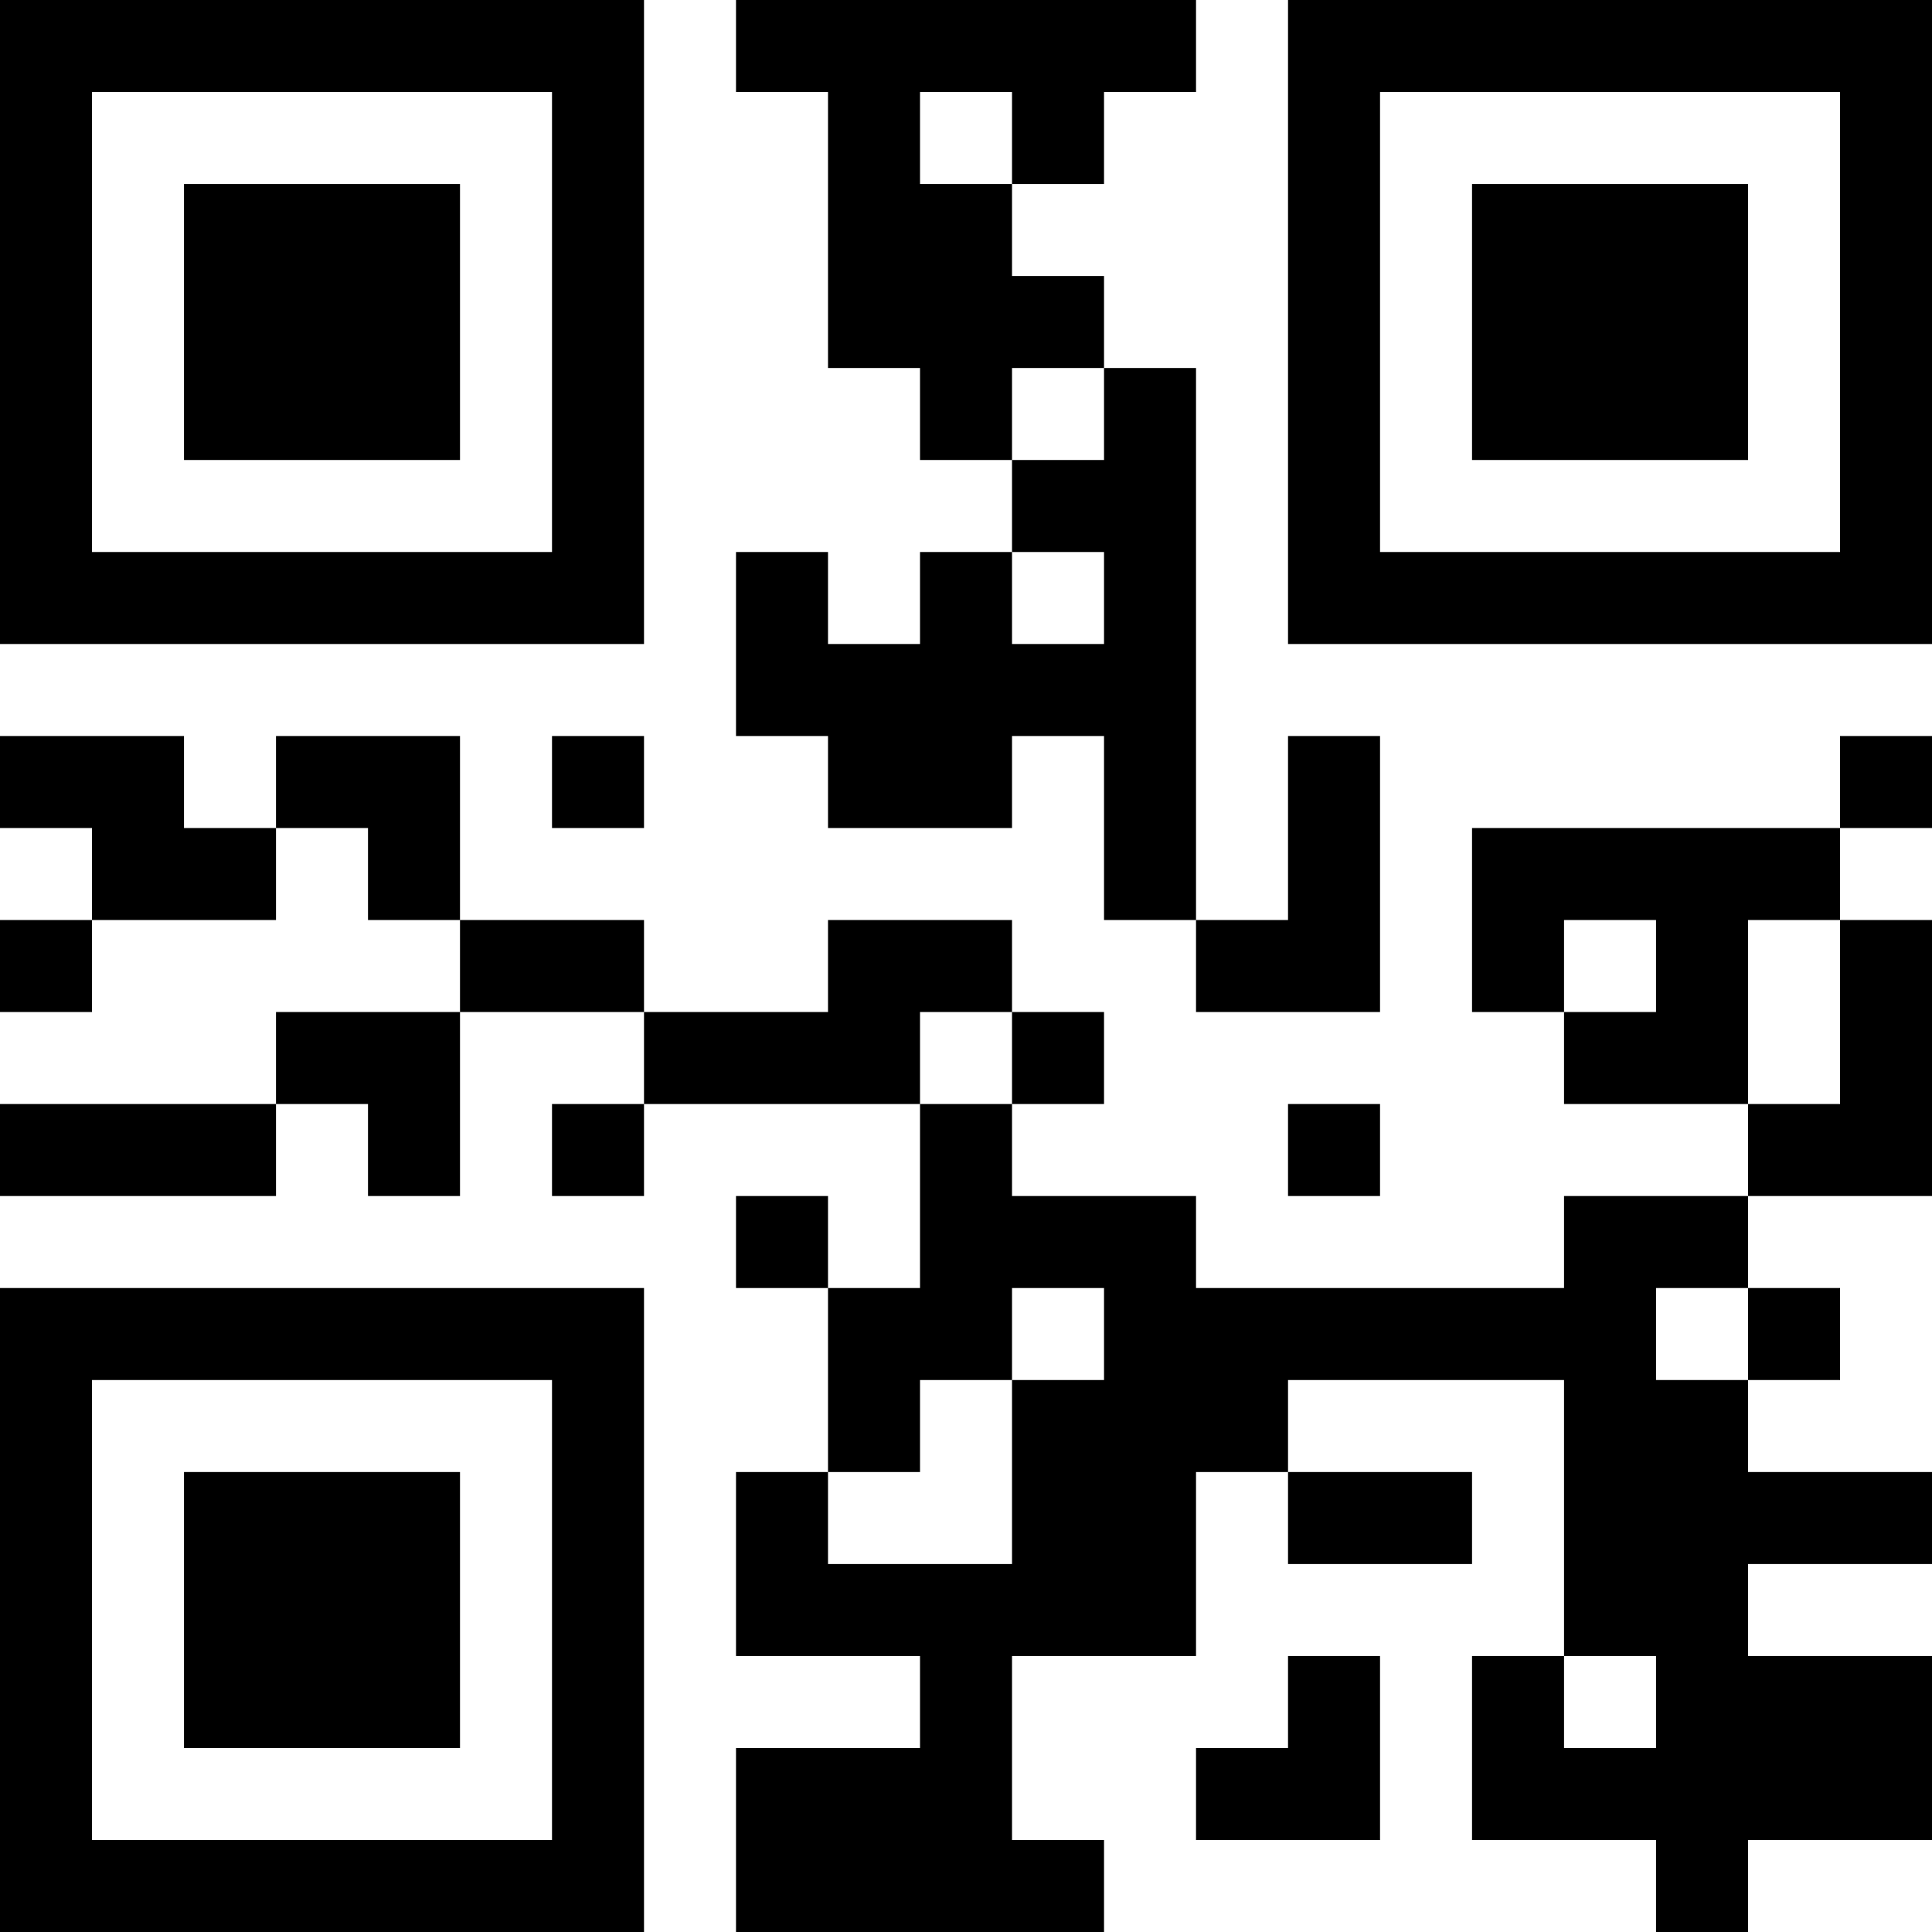 <?xml version="1.0" encoding="UTF-8"?>
<svg xmlns="http://www.w3.org/2000/svg" version="1.1" width="300" height="300" viewBox="0 0 300 300"><rect x="0" y="0" width="300" height="300" fill="#ffffff"/><g transform="scale(14.286)"><g transform="translate(0,0)"><path fill-rule="evenodd" d="M8 0L8 1L9 1L9 4L10 4L10 5L11 5L11 6L10 6L10 7L9 7L9 6L8 6L8 8L9 8L9 9L11 9L11 8L12 8L12 10L13 10L13 11L15 11L15 8L14 8L14 10L13 10L13 4L12 4L12 3L11 3L11 2L12 2L12 1L13 1L13 0ZM10 1L10 2L11 2L11 1ZM11 4L11 5L12 5L12 4ZM11 6L11 7L12 7L12 6ZM0 8L0 9L1 9L1 10L0 10L0 11L1 11L1 10L3 10L3 9L4 9L4 10L5 10L5 11L3 11L3 12L0 12L0 13L3 13L3 12L4 12L4 13L5 13L5 11L7 11L7 12L6 12L6 13L7 13L7 12L10 12L10 14L9 14L9 13L8 13L8 14L9 14L9 16L8 16L8 18L10 18L10 19L8 19L8 21L12 21L12 20L11 20L11 18L13 18L13 16L14 16L14 17L16 17L16 16L14 16L14 15L17 15L17 18L16 18L16 20L18 20L18 21L19 21L19 20L21 20L21 18L19 18L19 17L21 17L21 16L19 16L19 15L20 15L20 14L19 14L19 13L21 13L21 10L20 10L20 9L21 9L21 8L20 8L20 9L16 9L16 11L17 11L17 12L19 12L19 13L17 13L17 14L13 14L13 13L11 13L11 12L12 12L12 11L11 11L11 10L9 10L9 11L7 11L7 10L5 10L5 8L3 8L3 9L2 9L2 8ZM6 8L6 9L7 9L7 8ZM17 10L17 11L18 11L18 10ZM19 10L19 12L20 12L20 10ZM10 11L10 12L11 12L11 11ZM14 12L14 13L15 13L15 12ZM11 14L11 15L10 15L10 16L9 16L9 17L11 17L11 15L12 15L12 14ZM18 14L18 15L19 15L19 14ZM14 18L14 19L13 19L13 20L15 20L15 18ZM17 18L17 19L18 19L18 18ZM0 0L0 7L7 7L7 0ZM1 1L1 6L6 6L6 1ZM2 2L2 5L5 5L5 2ZM14 0L14 7L21 7L21 0ZM15 1L15 6L20 6L20 1ZM16 2L16 5L19 5L19 2ZM0 14L0 21L7 21L7 14ZM1 15L1 20L6 20L6 15ZM2 16L2 19L5 19L5 16Z" fill="#000000"/></g></g></svg>

